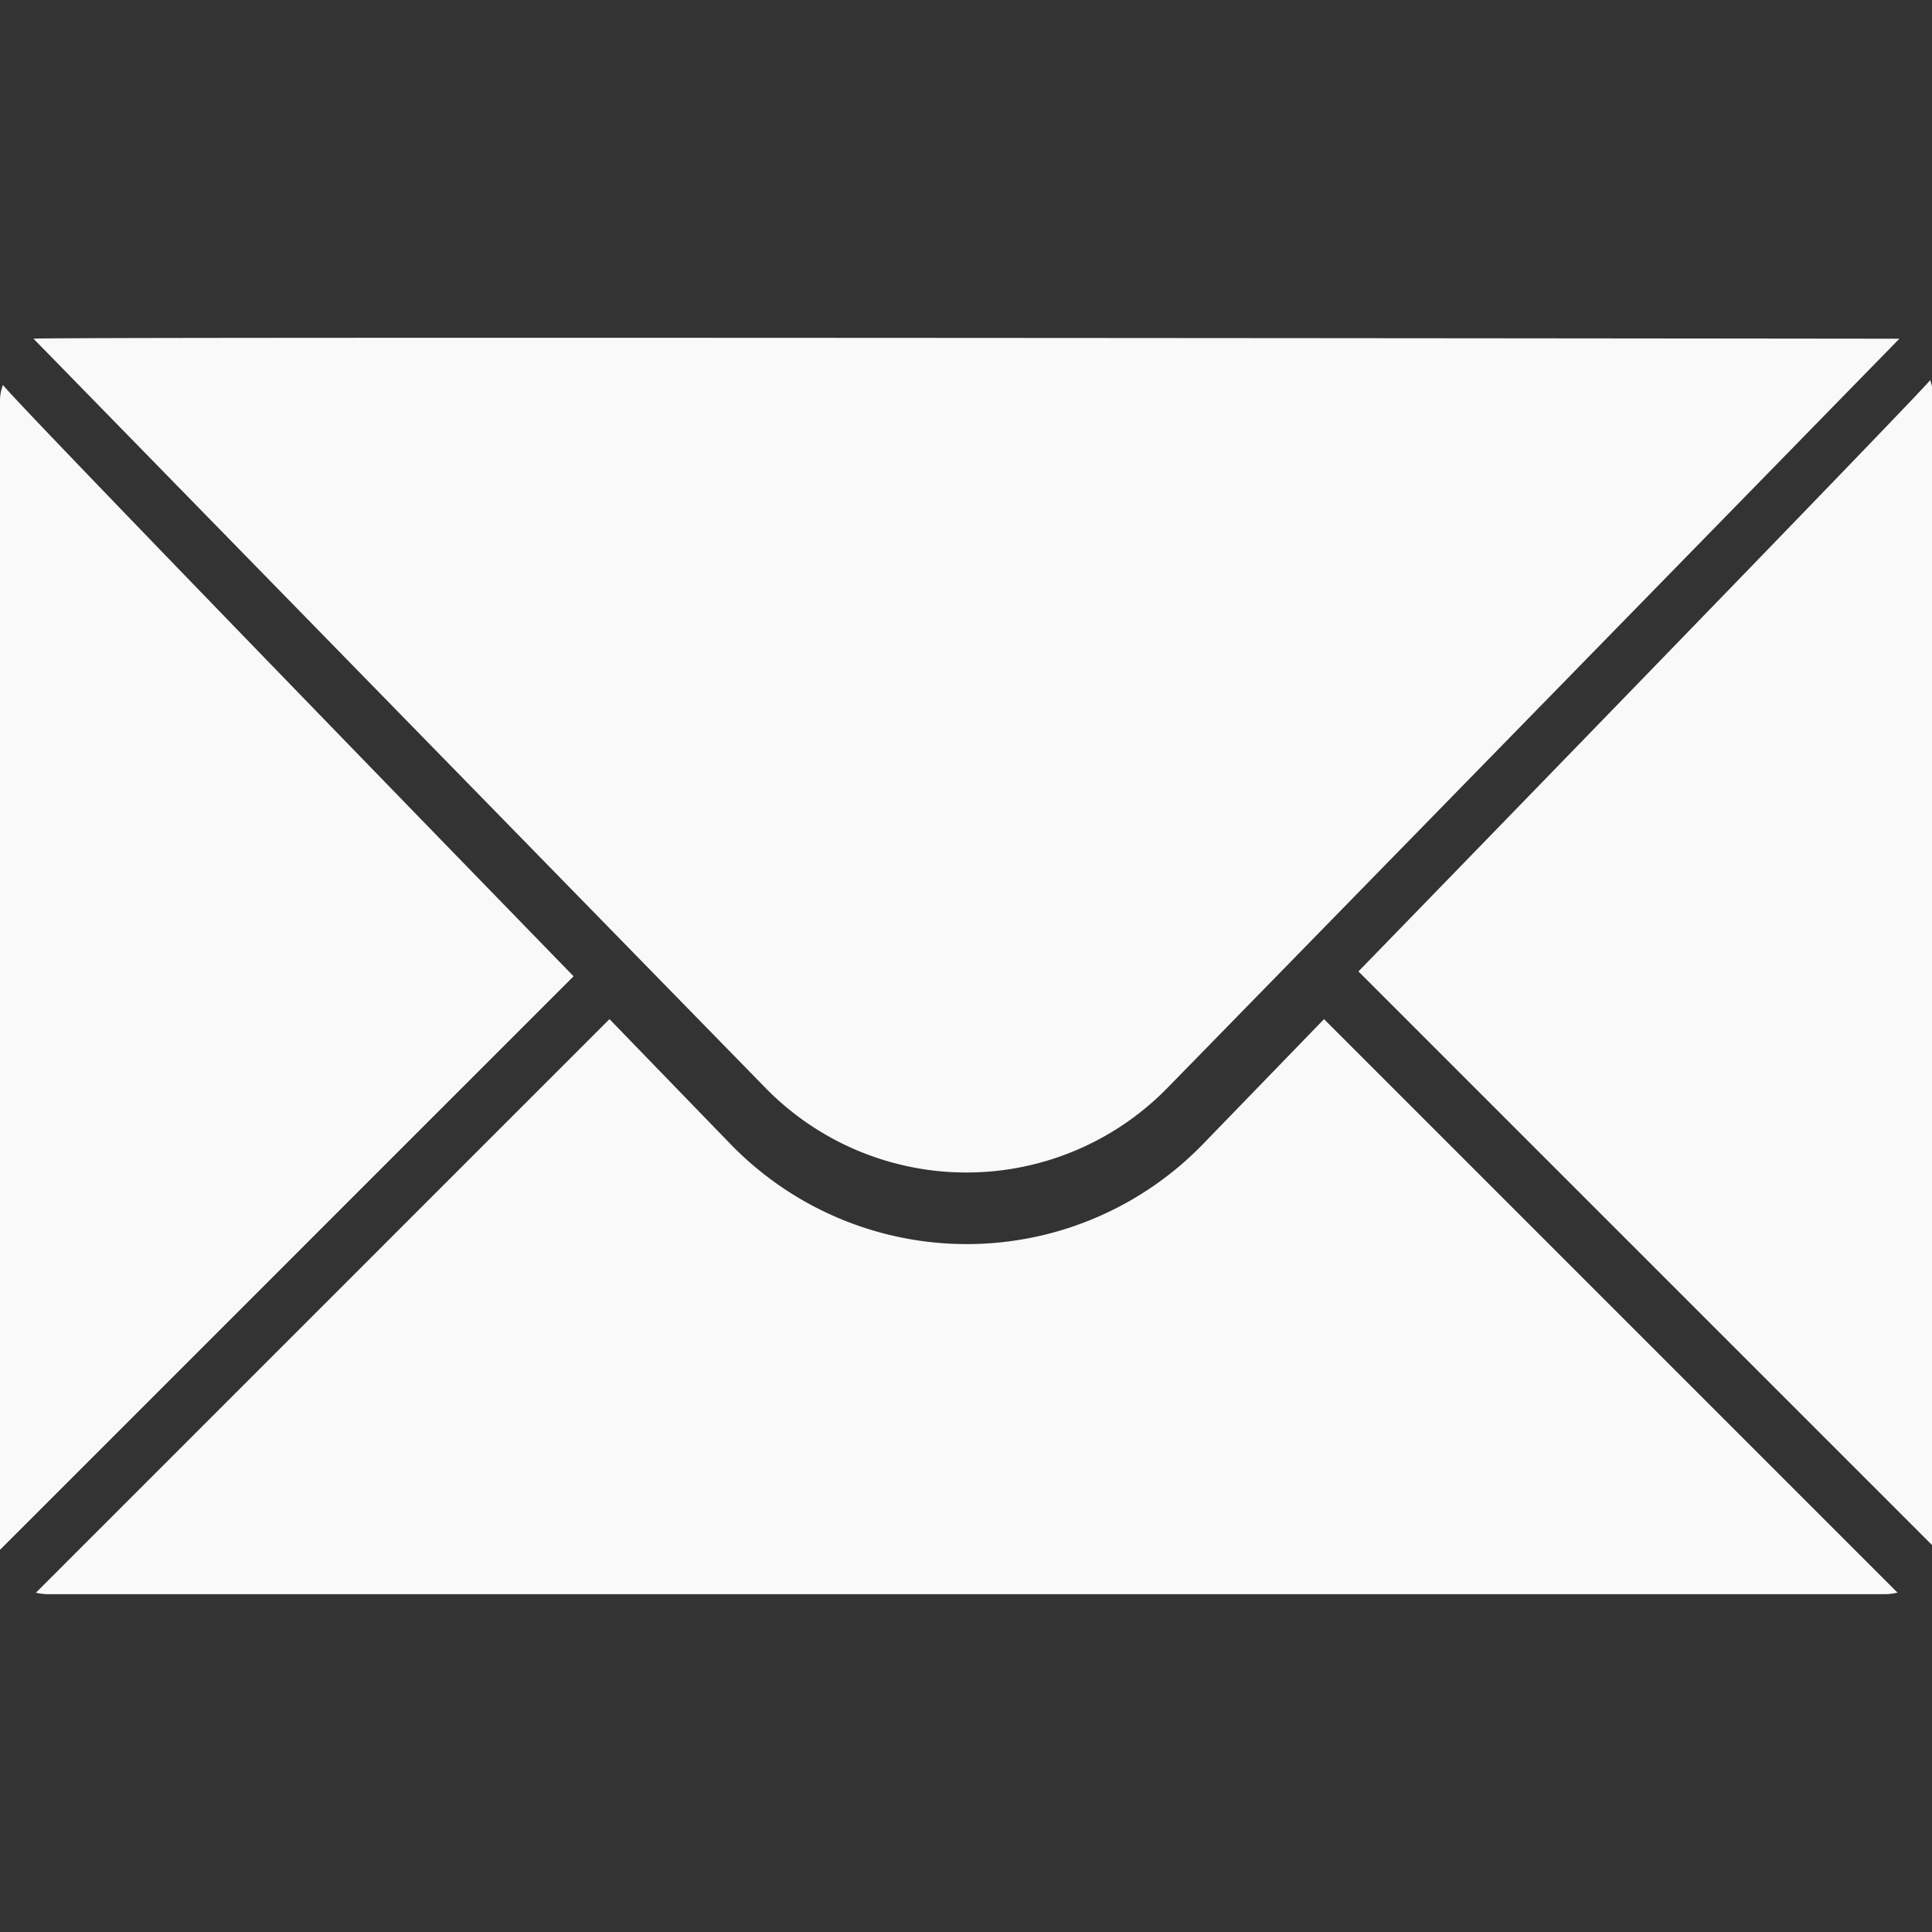 <svg id="Layer_1" data-name="Layer 1" xmlns="http://www.w3.org/2000/svg" viewBox="0 0 64 64"><rect x="0" y="0" width="64" height="64" fill="#333333" stroke="none"/><defs><style>.cls-1{fill:#f9f9f9;}</style></defs><title>mg</title><path class="cls-1" d="M62.85,52.76a1.86,1.86,0,0,1-.42.05H1.6a1.84,1.84,0,0,1-.41-.05h0l19-19,4,4.13a10.9,10.9,0,0,0,15.67,0l4-4.13,19,19Zm1.18-2V13.13a1.61,1.61,0,0,0-.09-.54C63.84,12.8,45,32.18,45,32.18l19,19a1.93,1.93,0,0,0,.05-.42ZM0,50.89V13.29a1.4,1.4,0,0,1,.1-.54C.19,13,19,32.34,19,32.34l-19,19a1.93,1.93,0,0,1,0-.42ZM62.92,11.22,38.71,36a9.31,9.31,0,0,1-13.39,0L1.11,11.22c-.07-.07,61.81,0,61.81,0Z"/></svg>